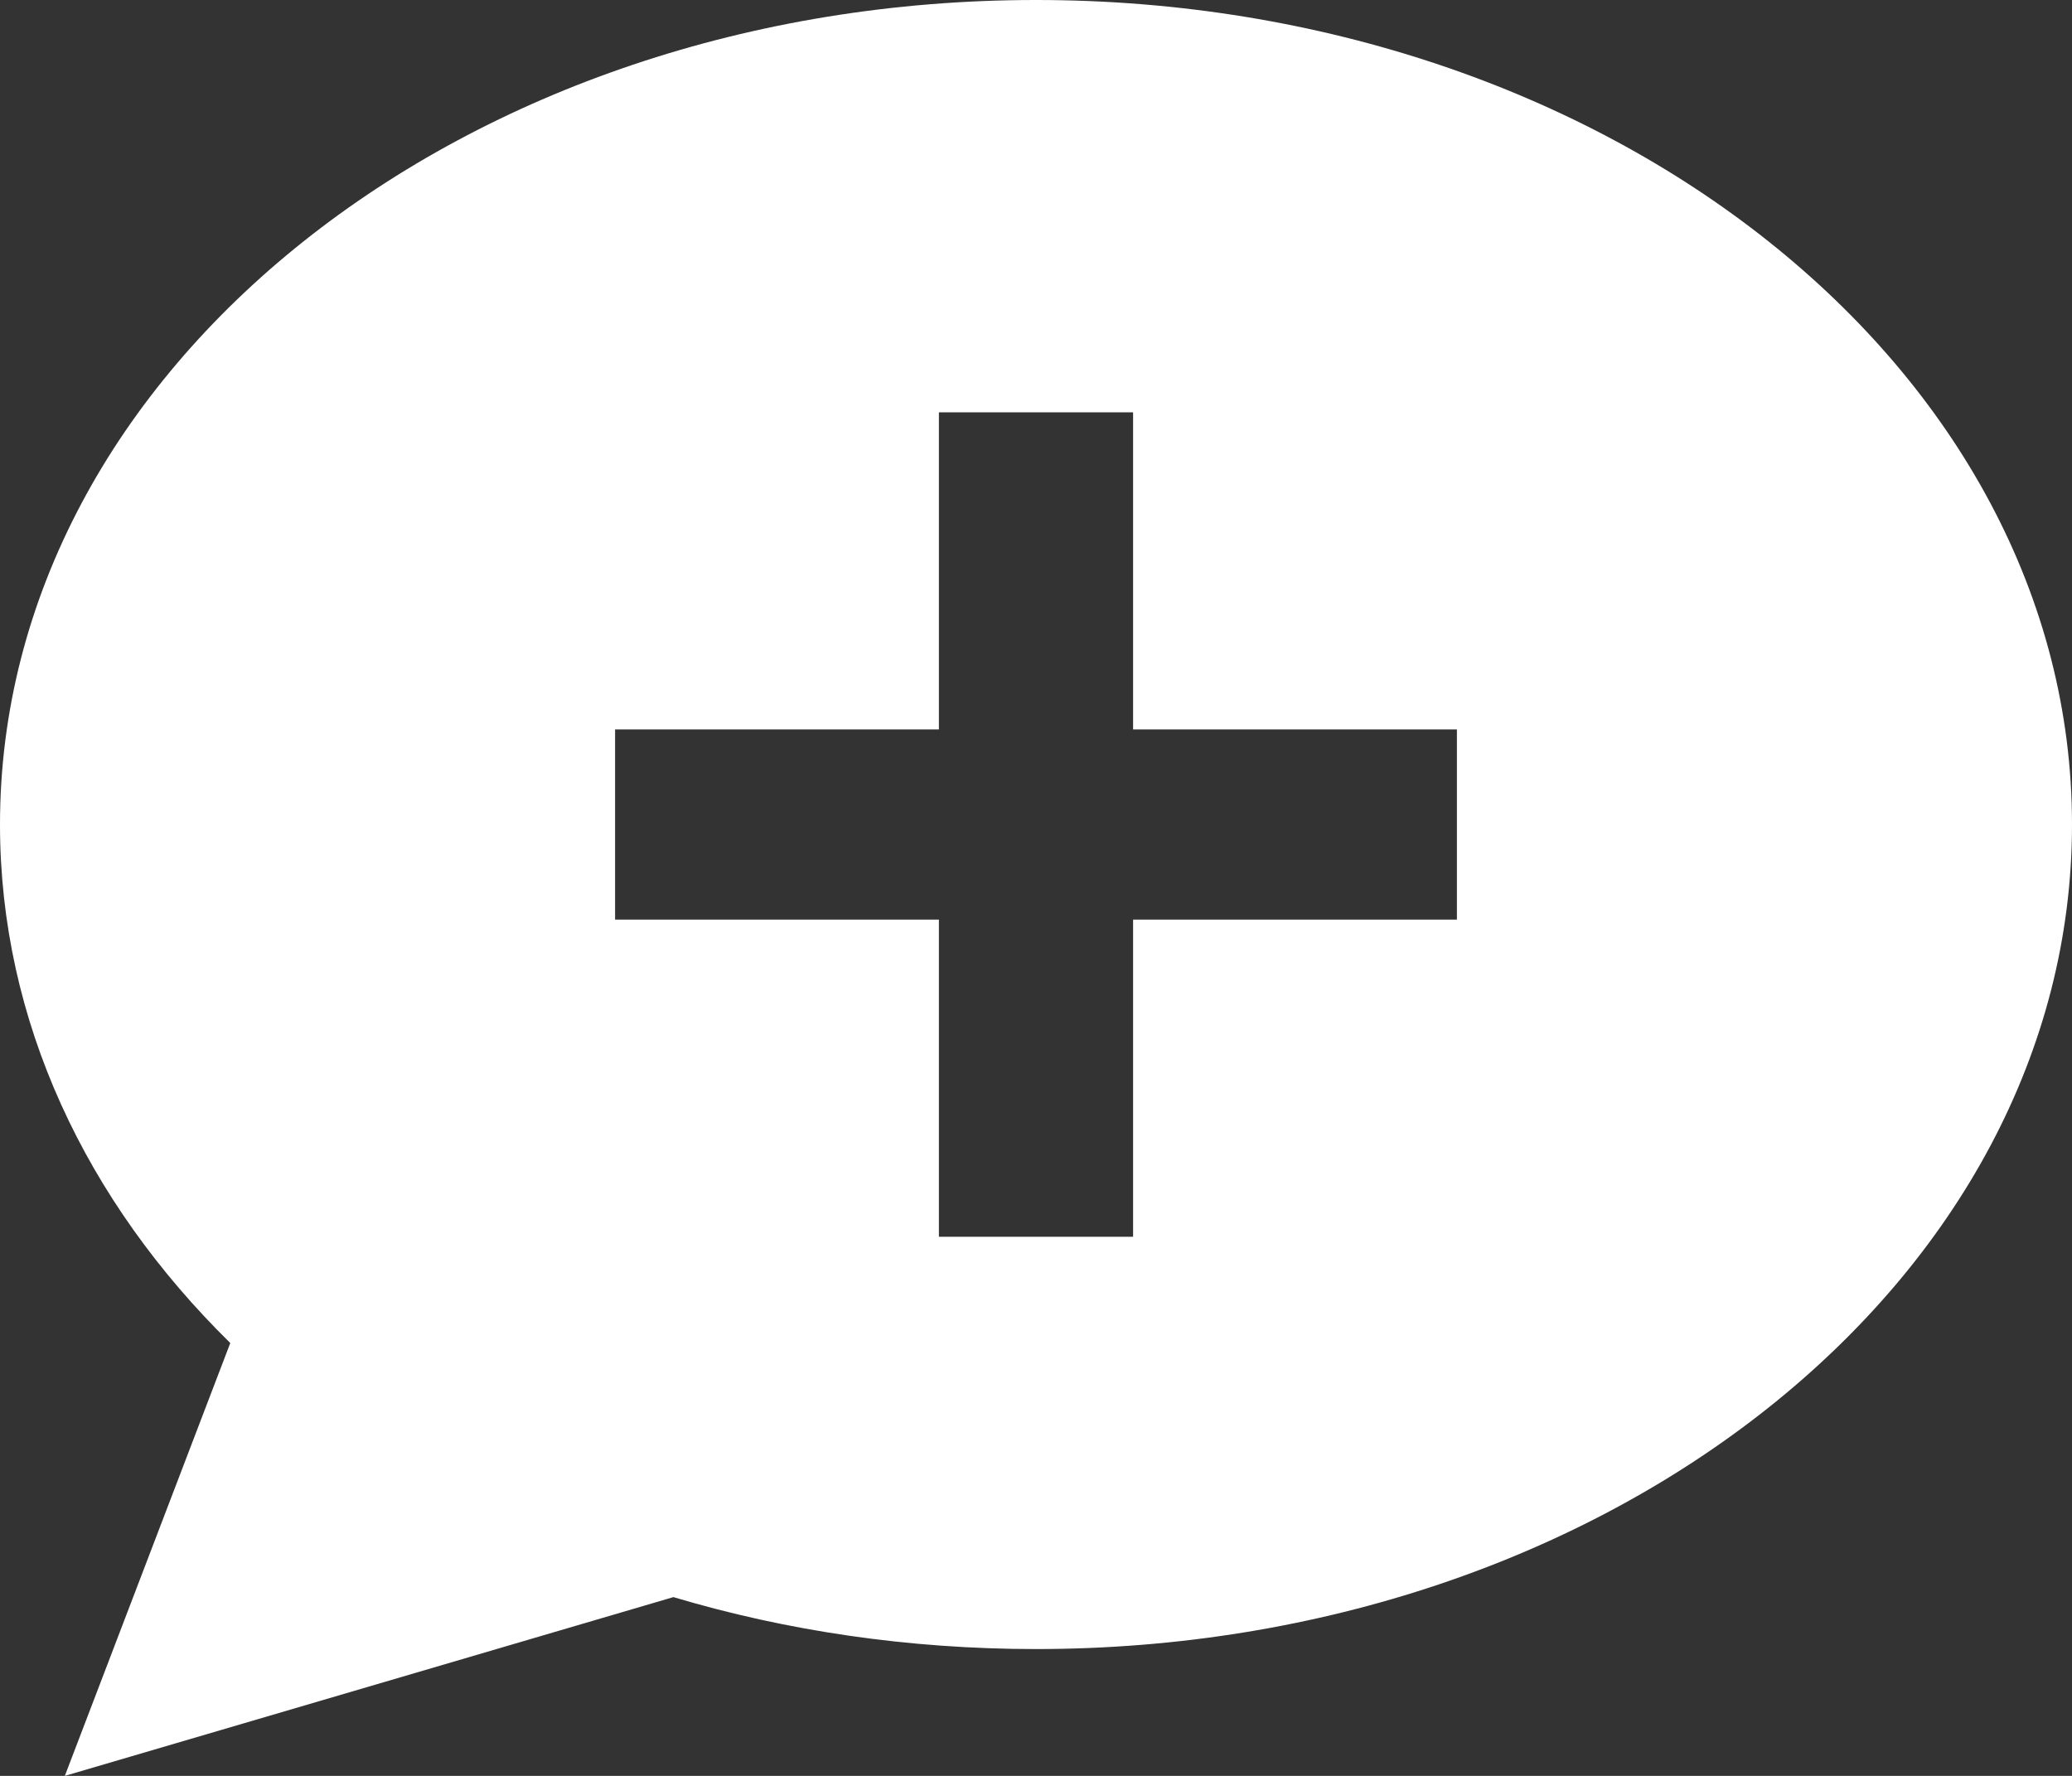 <svg width="14" height="12" viewBox="0 0 14 12" fill="none" xmlns="http://www.w3.org/2000/svg">
<rect x="0" y="0" width="14" height="12" fill="#333333" stroke="none"/>
<path d="M14 5.571C14 8.649 10.866 11.143 7 11.143C6.139 11.143 5.313 11.02 4.55 10.792L0.438 12L1.556 9.075C0.582 8.119 0 6.9 0 5.571C0 2.494 3.134 0 7 0C10.866 0 14 2.494 14 5.571ZM6.344 8.357H7.656V7.714V6.214H9.188H9.844V4.929H9.188H7.656V3.429V2.786H6.344V3.429V4.929H4.812H4.156V6.214H4.812H6.344V7.714V8.357Z" fill="white"/>
</svg>
